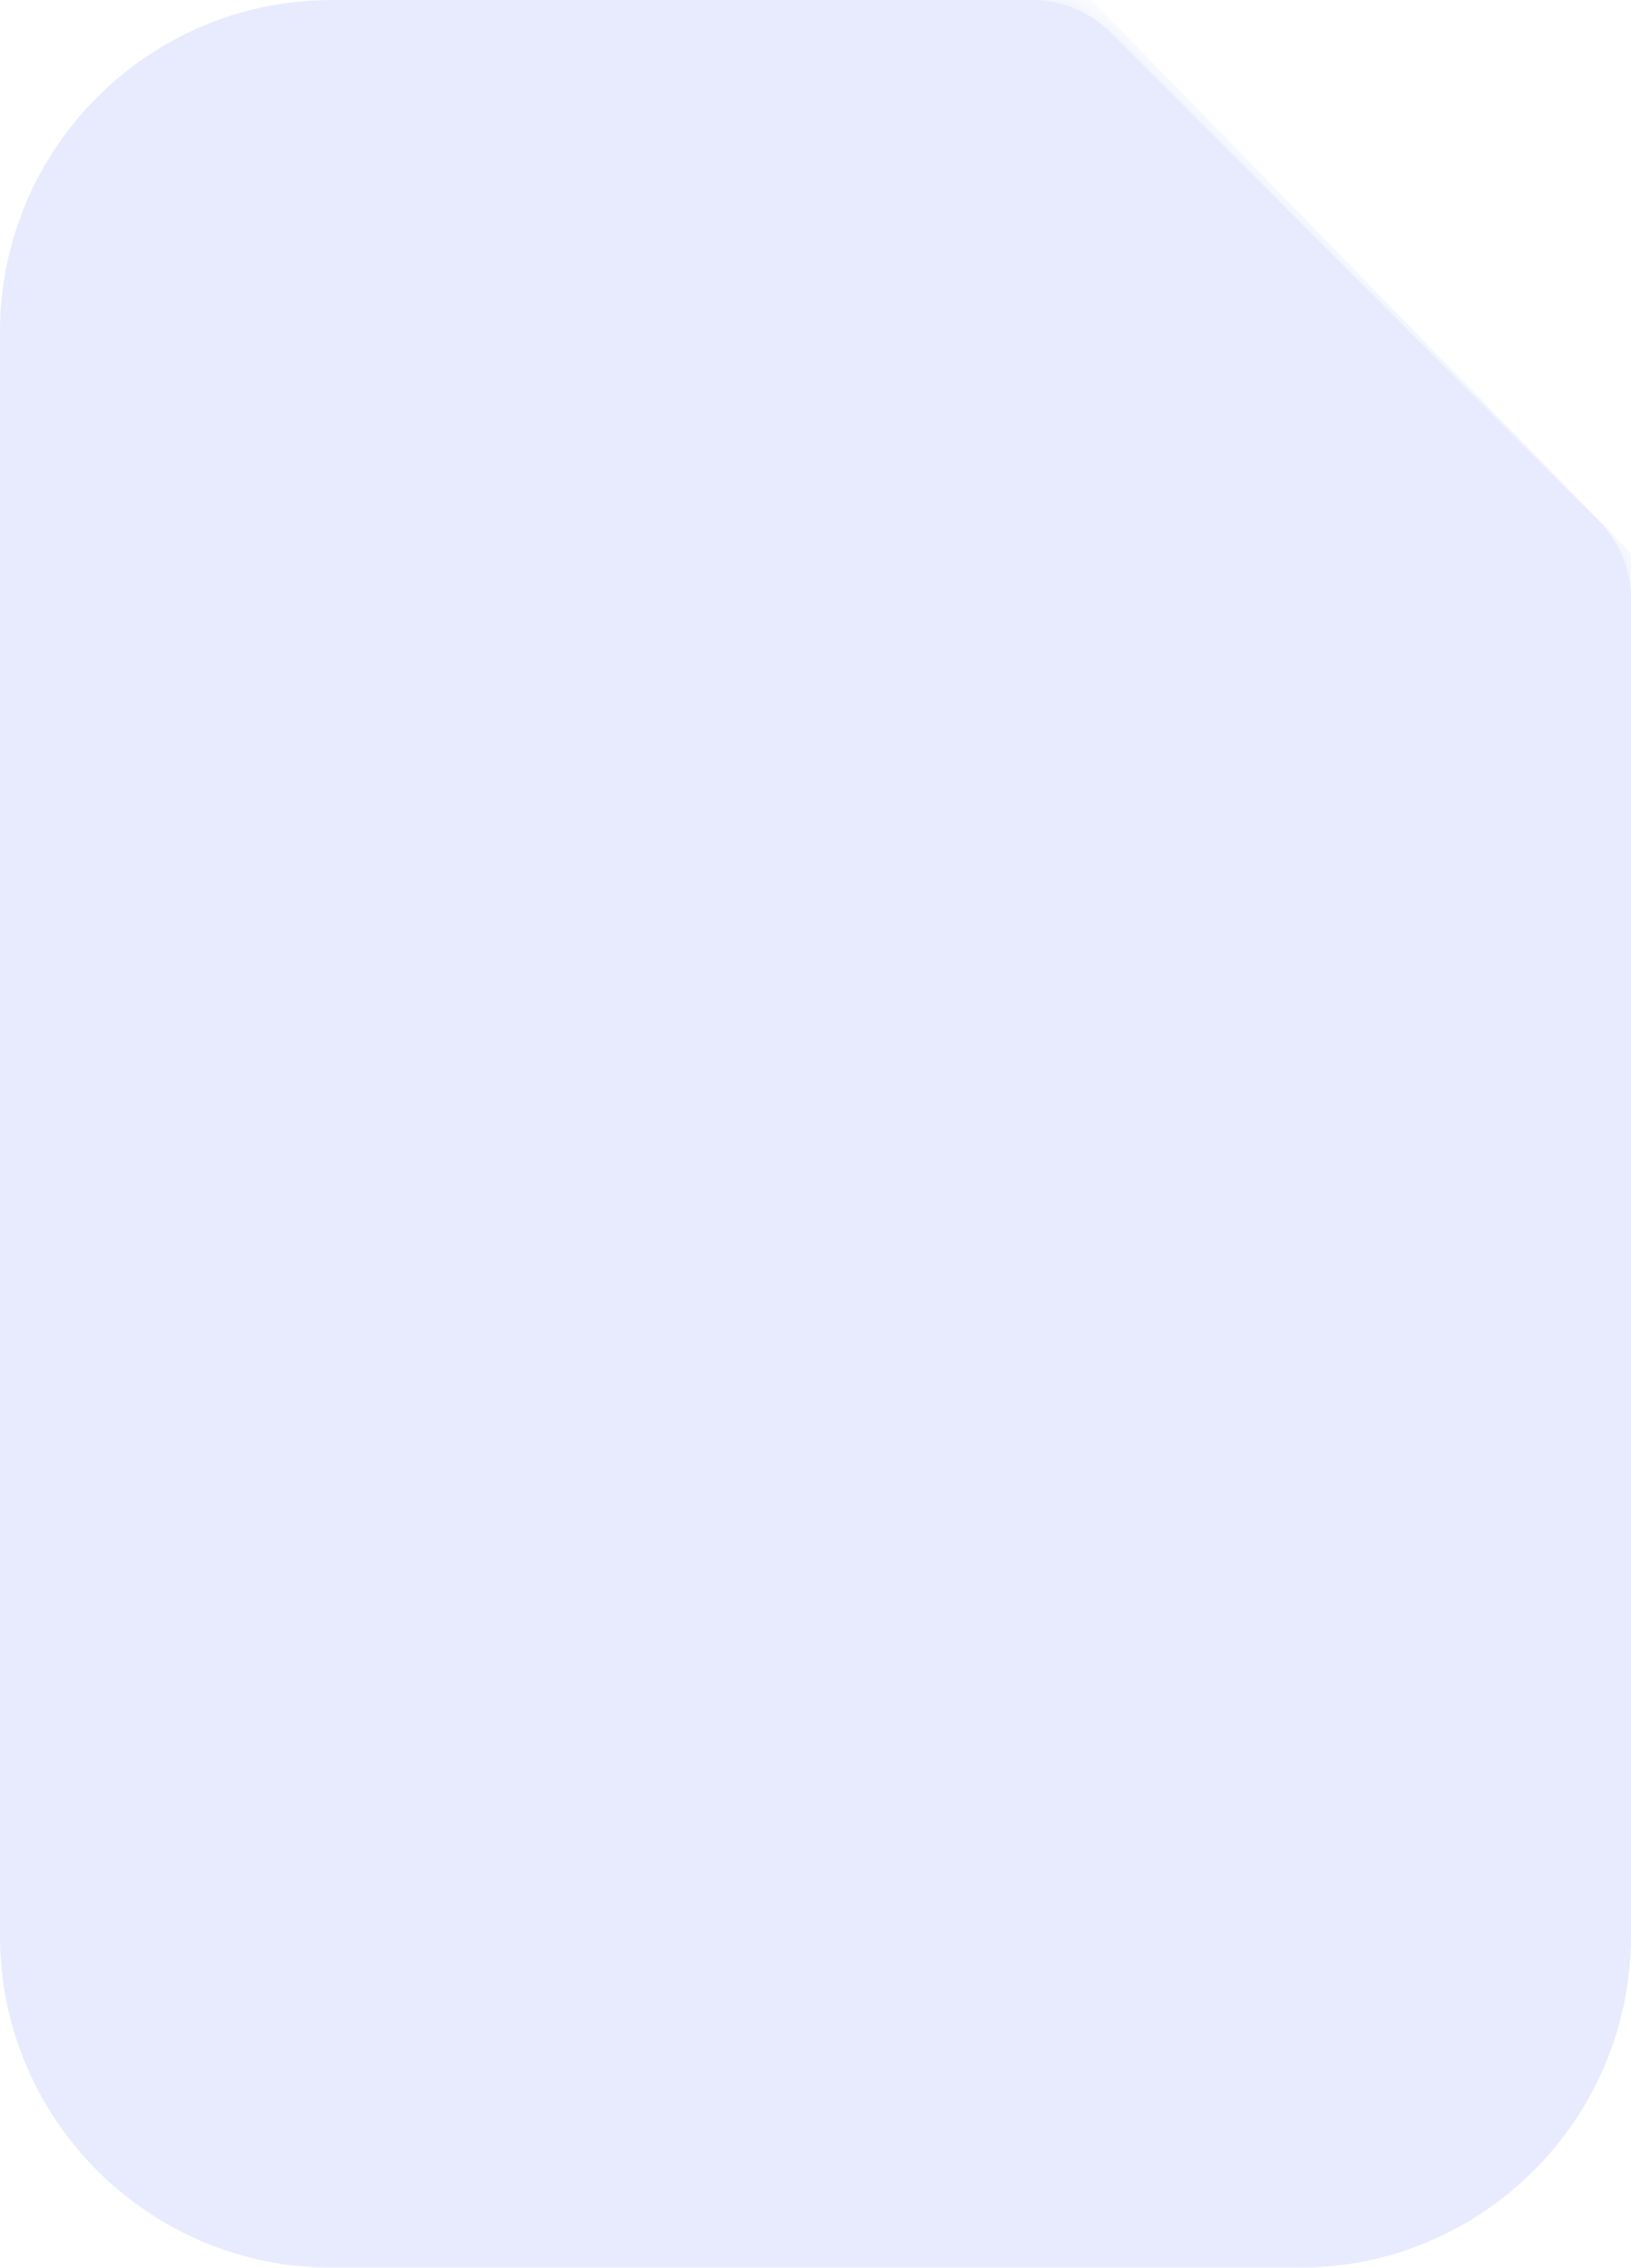 <svg width="59" height="82" viewBox="0 0 59 82" fill="none" xmlns="http://www.w3.org/2000/svg">
<g filter="url(#filter0_i_255_14)">
<path d="M37.343 0H12C5.373 0 0 5.373 0 12V70C0 76.627 5.373 82 12 82H47C53.627 82 59 76.627 59 70V21.657C59 20.596 58.579 19.579 57.828 18.828L48.5 9.5L40.172 1.172C39.421 0.421 38.404 0 37.343 0Z" fill="#E7EBFD"/>
</g>
<mask id="mask0_255_14" style="mask-type:alpha" maskUnits="userSpaceOnUse" x="0" y="0" width="59" height="82">
<path d="M37.343 0H12C5.373 0 0 5.373 0 12V70C0 76.627 5.373 82 12 82H47C53.627 82 59 76.627 59 70V21.657C59 20.596 58.579 19.579 57.828 18.828L48.5 9.5L40.172 1.172C39.421 0.421 38.404 0 37.343 0Z" fill="#E7EBFD"/>
</mask>
<g mask="url(#mask0_255_14)">
<g filter="url(#filter1_di_255_14)">
<path d="M39 -0.5H36V17C36 20.314 38.686 23 42 23H59V20L39 -0.5Z" fill="#E7EBFD"/>
</g>
</g>
<defs>
<filter id="filter0_i_255_14" x="0" y="0" width="59" height="82" filterUnits="userSpaceOnUse" color-interpolation-filters="sRGB">
<feFlood flood-opacity="0" result="BackgroundImageFix"/>
<feBlend mode="normal" in="SourceGraphic" in2="BackgroundImageFix" result="shape"/>
<feColorMatrix in="SourceAlpha" type="matrix" values="0 0 0 0 0 0 0 0 0 0 0 0 0 0 0 0 0 0 127 0" result="hardAlpha"/>
<feOffset/>
<feGaussianBlur stdDeviation="2"/>
<feComposite in2="hardAlpha" operator="arithmetic" k2="-1" k3="1"/>
<feColorMatrix type="matrix" values="0 0 0 0 0.656 0 0 0 0 0.713 0 0 0 0 0.761 0 0 0 1 0"/>
<feBlend mode="normal" in2="shape" result="effect1_innerShadow_255_14"/>
</filter>
<filter id="filter1_di_255_14" x="29.5" y="-7" width="36" height="36.5" filterUnits="userSpaceOnUse" color-interpolation-filters="sRGB">
<feFlood flood-opacity="0" result="BackgroundImageFix"/>
<feColorMatrix in="SourceAlpha" type="matrix" values="0 0 0 0 0 0 0 0 0 0 0 0 0 0 0 0 0 0 127 0" result="hardAlpha"/>
<feOffset/>
<feGaussianBlur stdDeviation="3.25"/>
<feComposite in2="hardAlpha" operator="out"/>
<feColorMatrix type="matrix" values="0 0 0 0 0.475 0 0 0 0 0.542 0 0 0 0 0.596 0 0 0 1 0"/>
<feBlend mode="normal" in2="BackgroundImageFix" result="effect1_dropShadow_255_14"/>
<feBlend mode="normal" in="SourceGraphic" in2="effect1_dropShadow_255_14" result="shape"/>
<feColorMatrix in="SourceAlpha" type="matrix" values="0 0 0 0 0 0 0 0 0 0 0 0 0 0 0 0 0 0 127 0" result="hardAlpha"/>
<feOffset/>
<feGaussianBlur stdDeviation="1"/>
<feComposite in2="hardAlpha" operator="arithmetic" k2="-1" k3="1"/>
<feColorMatrix type="matrix" values="0 0 0 0 0.656 0 0 0 0 0.713 0 0 0 0 0.761 0 0 0 1 0"/>
<feBlend mode="normal" in2="shape" result="effect2_innerShadow_255_14"/>
</filter>
</defs>
</svg>
